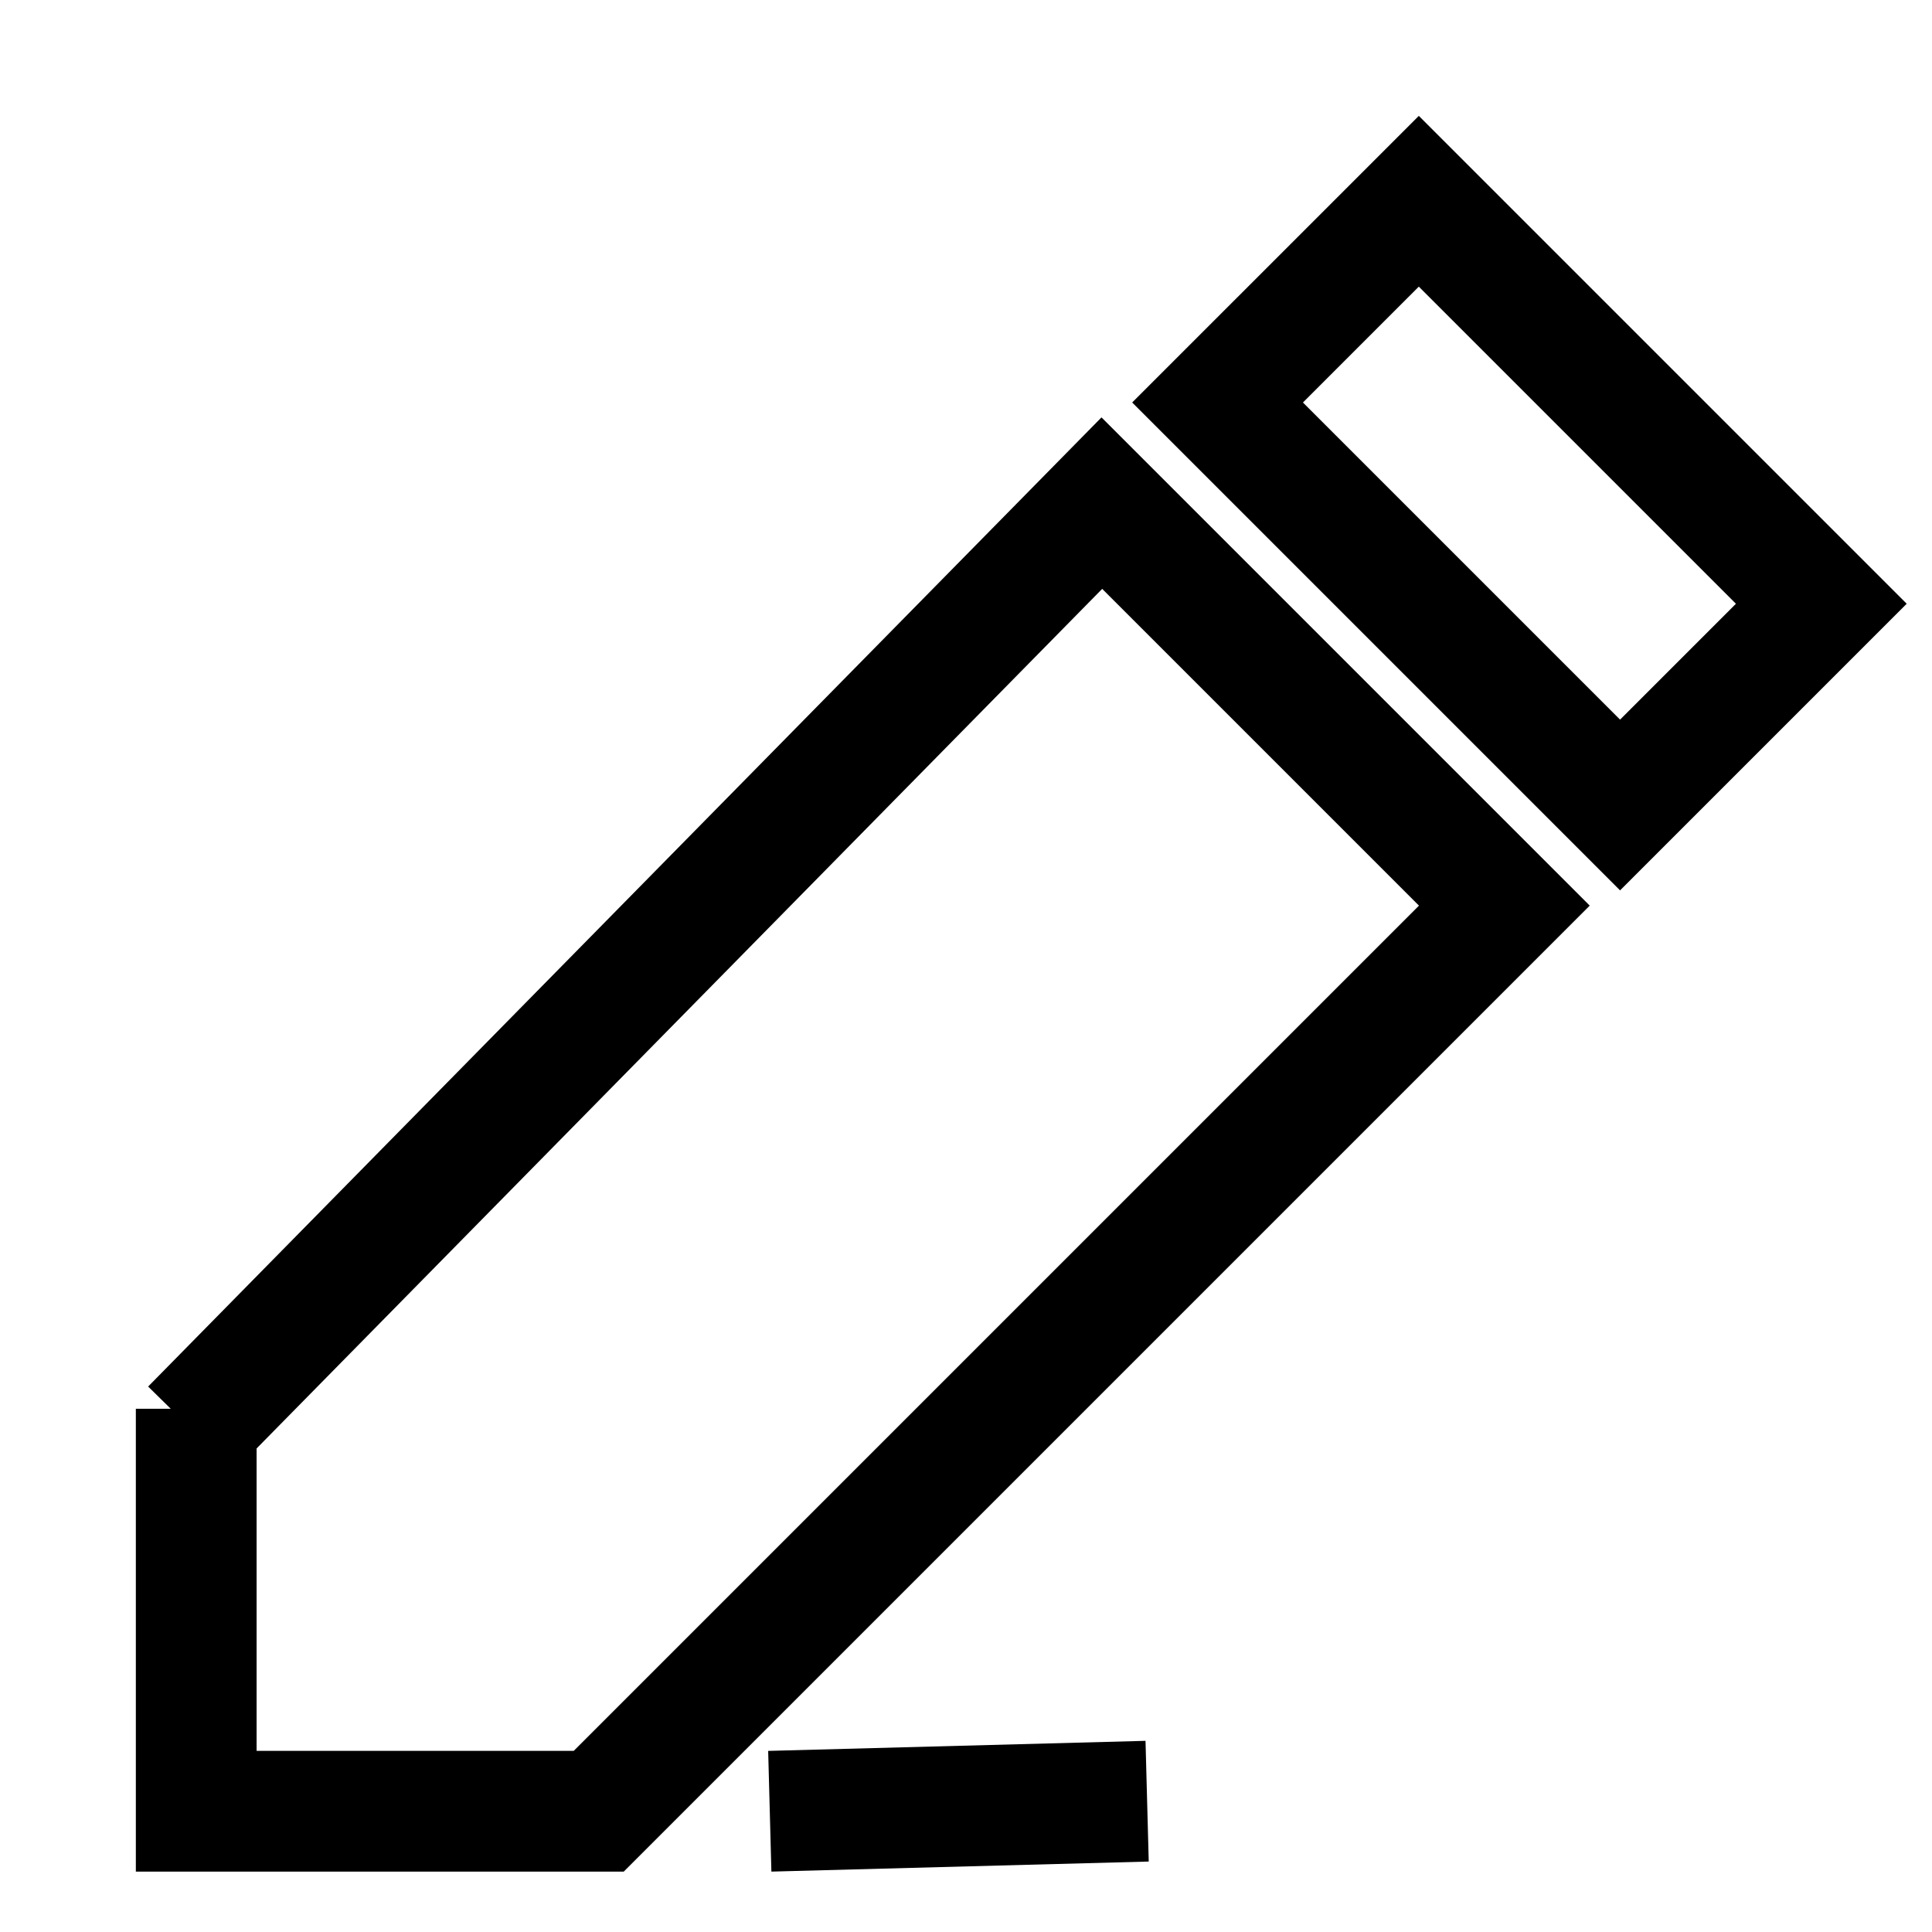 <?xml version="1.0" encoding="utf-8" standalone="yes"?>
<!DOCTYPE svg PUBLIC "-//W3C//DTD SVG 1.1//EN" "http://www.w3.org/Graphics/SVG/1.1/DTD/svg11.dtd">
<svg
    xmlns="http://www.w3.org/2000/svg"
    xmlns:xlink="http://www.w3.org/1999/xlink"
    xmlns:dc="http://purl.org/dc/elements/1.1/"
    xmlns:cc="http://web.resource.org/cc/"
    xmlns:rdf="http://www.w3.org/1999/02/22-rdf-syntax-ns#"
    xmlns:sodipodi="http://sodipodi.sourceforge.net/DTD/sodipodi-0.dtd"
    xmlns:inkscape="http://www.inkscape.org/namespaces/inkscape"
    version="1.1"
    baseProfile="full"
    width="96px"
    height="96px"
    viewBox="0 0 96 96"
    preserveAspectRatio="xMidYMid meet"
    id="svg_document"
    style="zoom: 4;"
  ><!-- Created with macSVG - https://macsvg.org/ - https://github.com/dsward2/macsvg/ --><title
      id="svg_document_title"
    >Untitled.svg</title
  ><defs
      id="svg_document_defs"
  /><g
      id="main_group"
    ><rect
        x="0px"
        height="96px"
        y="0px"
        id="background_rect"
        width="96px"
        fill="none"
    /></g
  ><polyline
      points="9.75,70 9.75,90 29.75,90 74.75,45 54.75,25 9.50,71"
      stroke="#000000"
      id="polyline1"
      stroke-width="6px"
      fill="none"
      transform=""
  /><polygon
      points="60.5,20 80.5,40 90.5,30 70.5,10"
      stroke="#000000"
      id="polygon1"
      stroke-width="6px"
      fill="none"
      transform=""
  /><line
      stroke="#000000"
      y1="90px"
      id="line1"
      x1="38.25px"
      stroke-width="6px"
      y2="89.5px"
      x2="57px"
      transform=""
  /></svg
>
